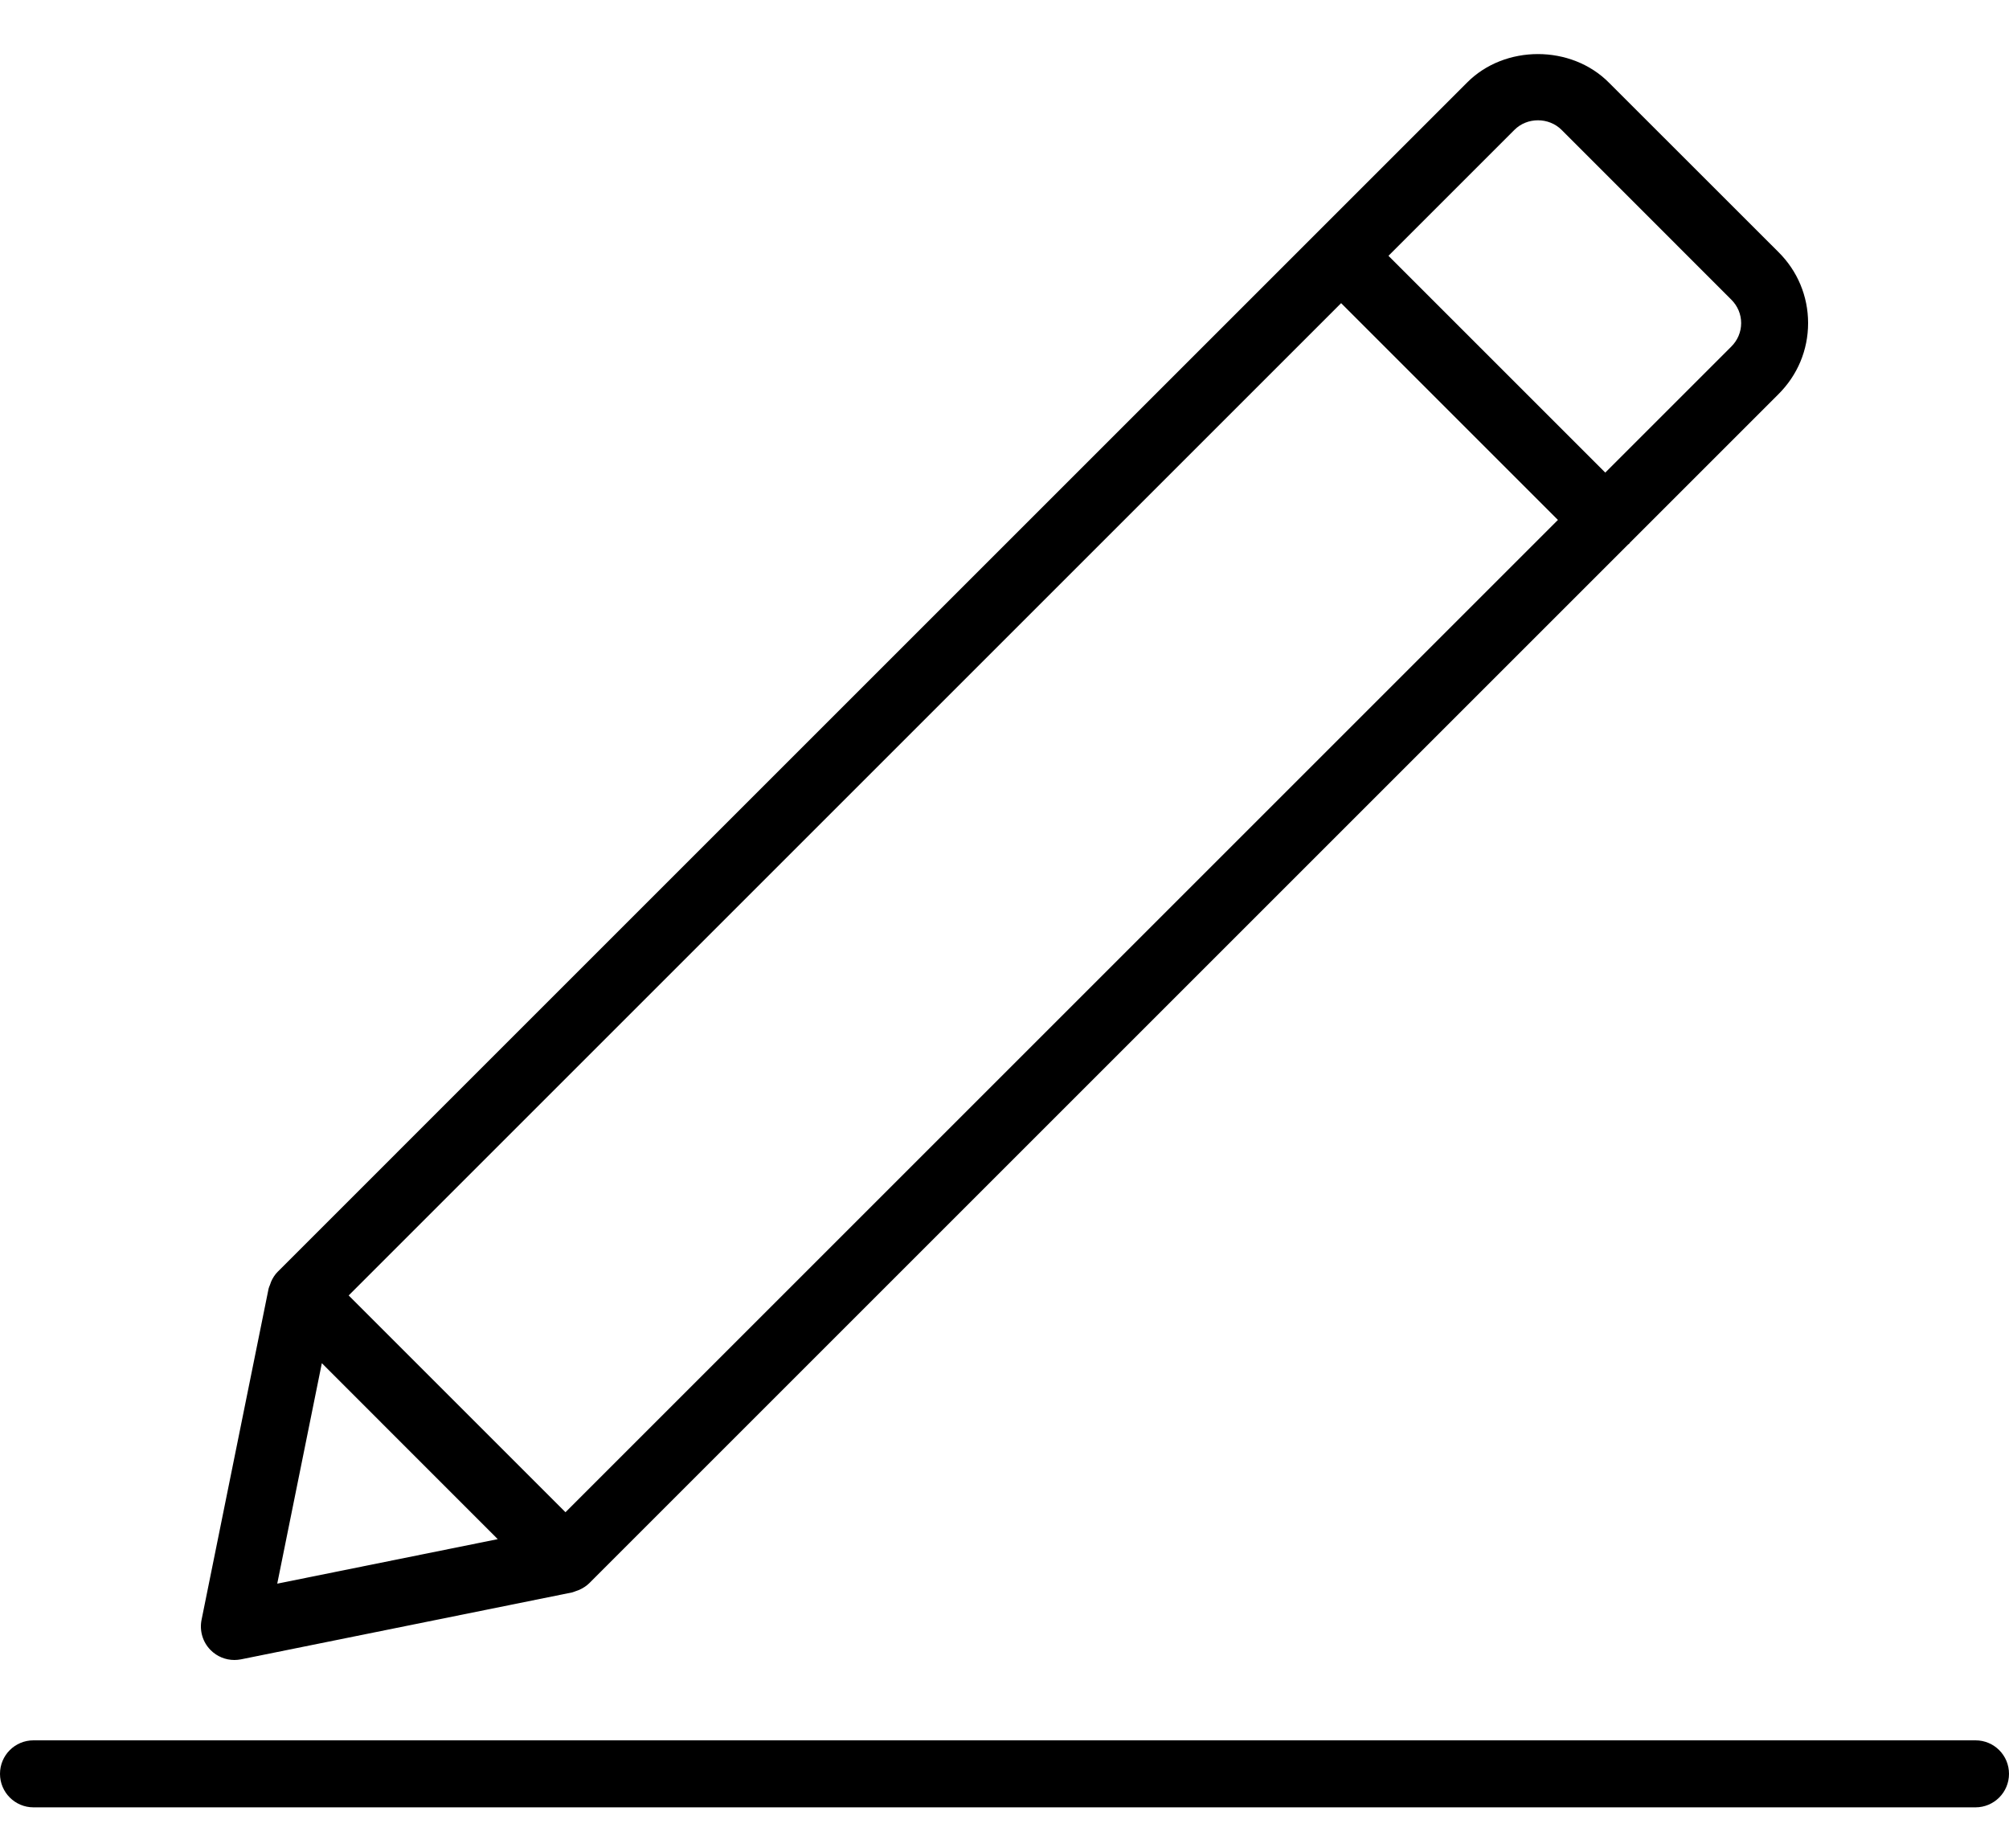 <svg width="25" height="23" viewBox="0 0 25 23" fill="none" xmlns="http://www.w3.org/2000/svg">
<path d="M24.583 21.66H0.417C0.186 21.66 0 21.846 0 22.077C0 22.307 0.186 22.494 0.417 22.494H24.583C24.814 22.494 25 22.307 25 22.077C25 21.846 24.814 21.66 24.583 21.66Z" fill="black"/>
<path d="M2.917 20.66C2.944 20.66 2.972 20.657 2.999 20.652L7.12 19.819C7.137 19.815 7.152 19.807 7.168 19.802C7.182 19.797 7.195 19.793 7.209 19.787C7.254 19.766 7.297 19.74 7.332 19.705L20.26 6.777C20.264 6.773 20.269 6.772 20.273 6.768C20.277 6.764 20.278 6.759 20.282 6.755L22.129 4.908C22.368 4.671 22.5 4.357 22.5 4.021C22.5 3.686 22.368 3.372 22.131 3.137L20.024 1.031C19.552 0.553 18.723 0.555 18.255 1.029L3.456 15.828C3.42 15.864 3.394 15.906 3.374 15.951C3.368 15.965 3.364 15.979 3.359 15.993C3.353 16.009 3.345 16.024 3.342 16.04L2.508 20.161C2.481 20.298 2.523 20.439 2.622 20.538C2.701 20.617 2.807 20.66 2.917 20.66ZM18.845 1.617C19.002 1.458 19.273 1.456 19.434 1.618L21.544 3.729C21.623 3.807 21.667 3.911 21.667 4.021C21.667 4.132 21.623 4.236 21.542 4.316L19.976 5.882L17.278 3.184L18.845 1.617ZM16.689 3.773L19.387 6.471L7.037 18.821L4.339 16.123L16.689 3.773ZM4.005 16.966L6.194 19.156L3.45 19.71L4.005 16.966Z" fill="black"/>
</svg>
